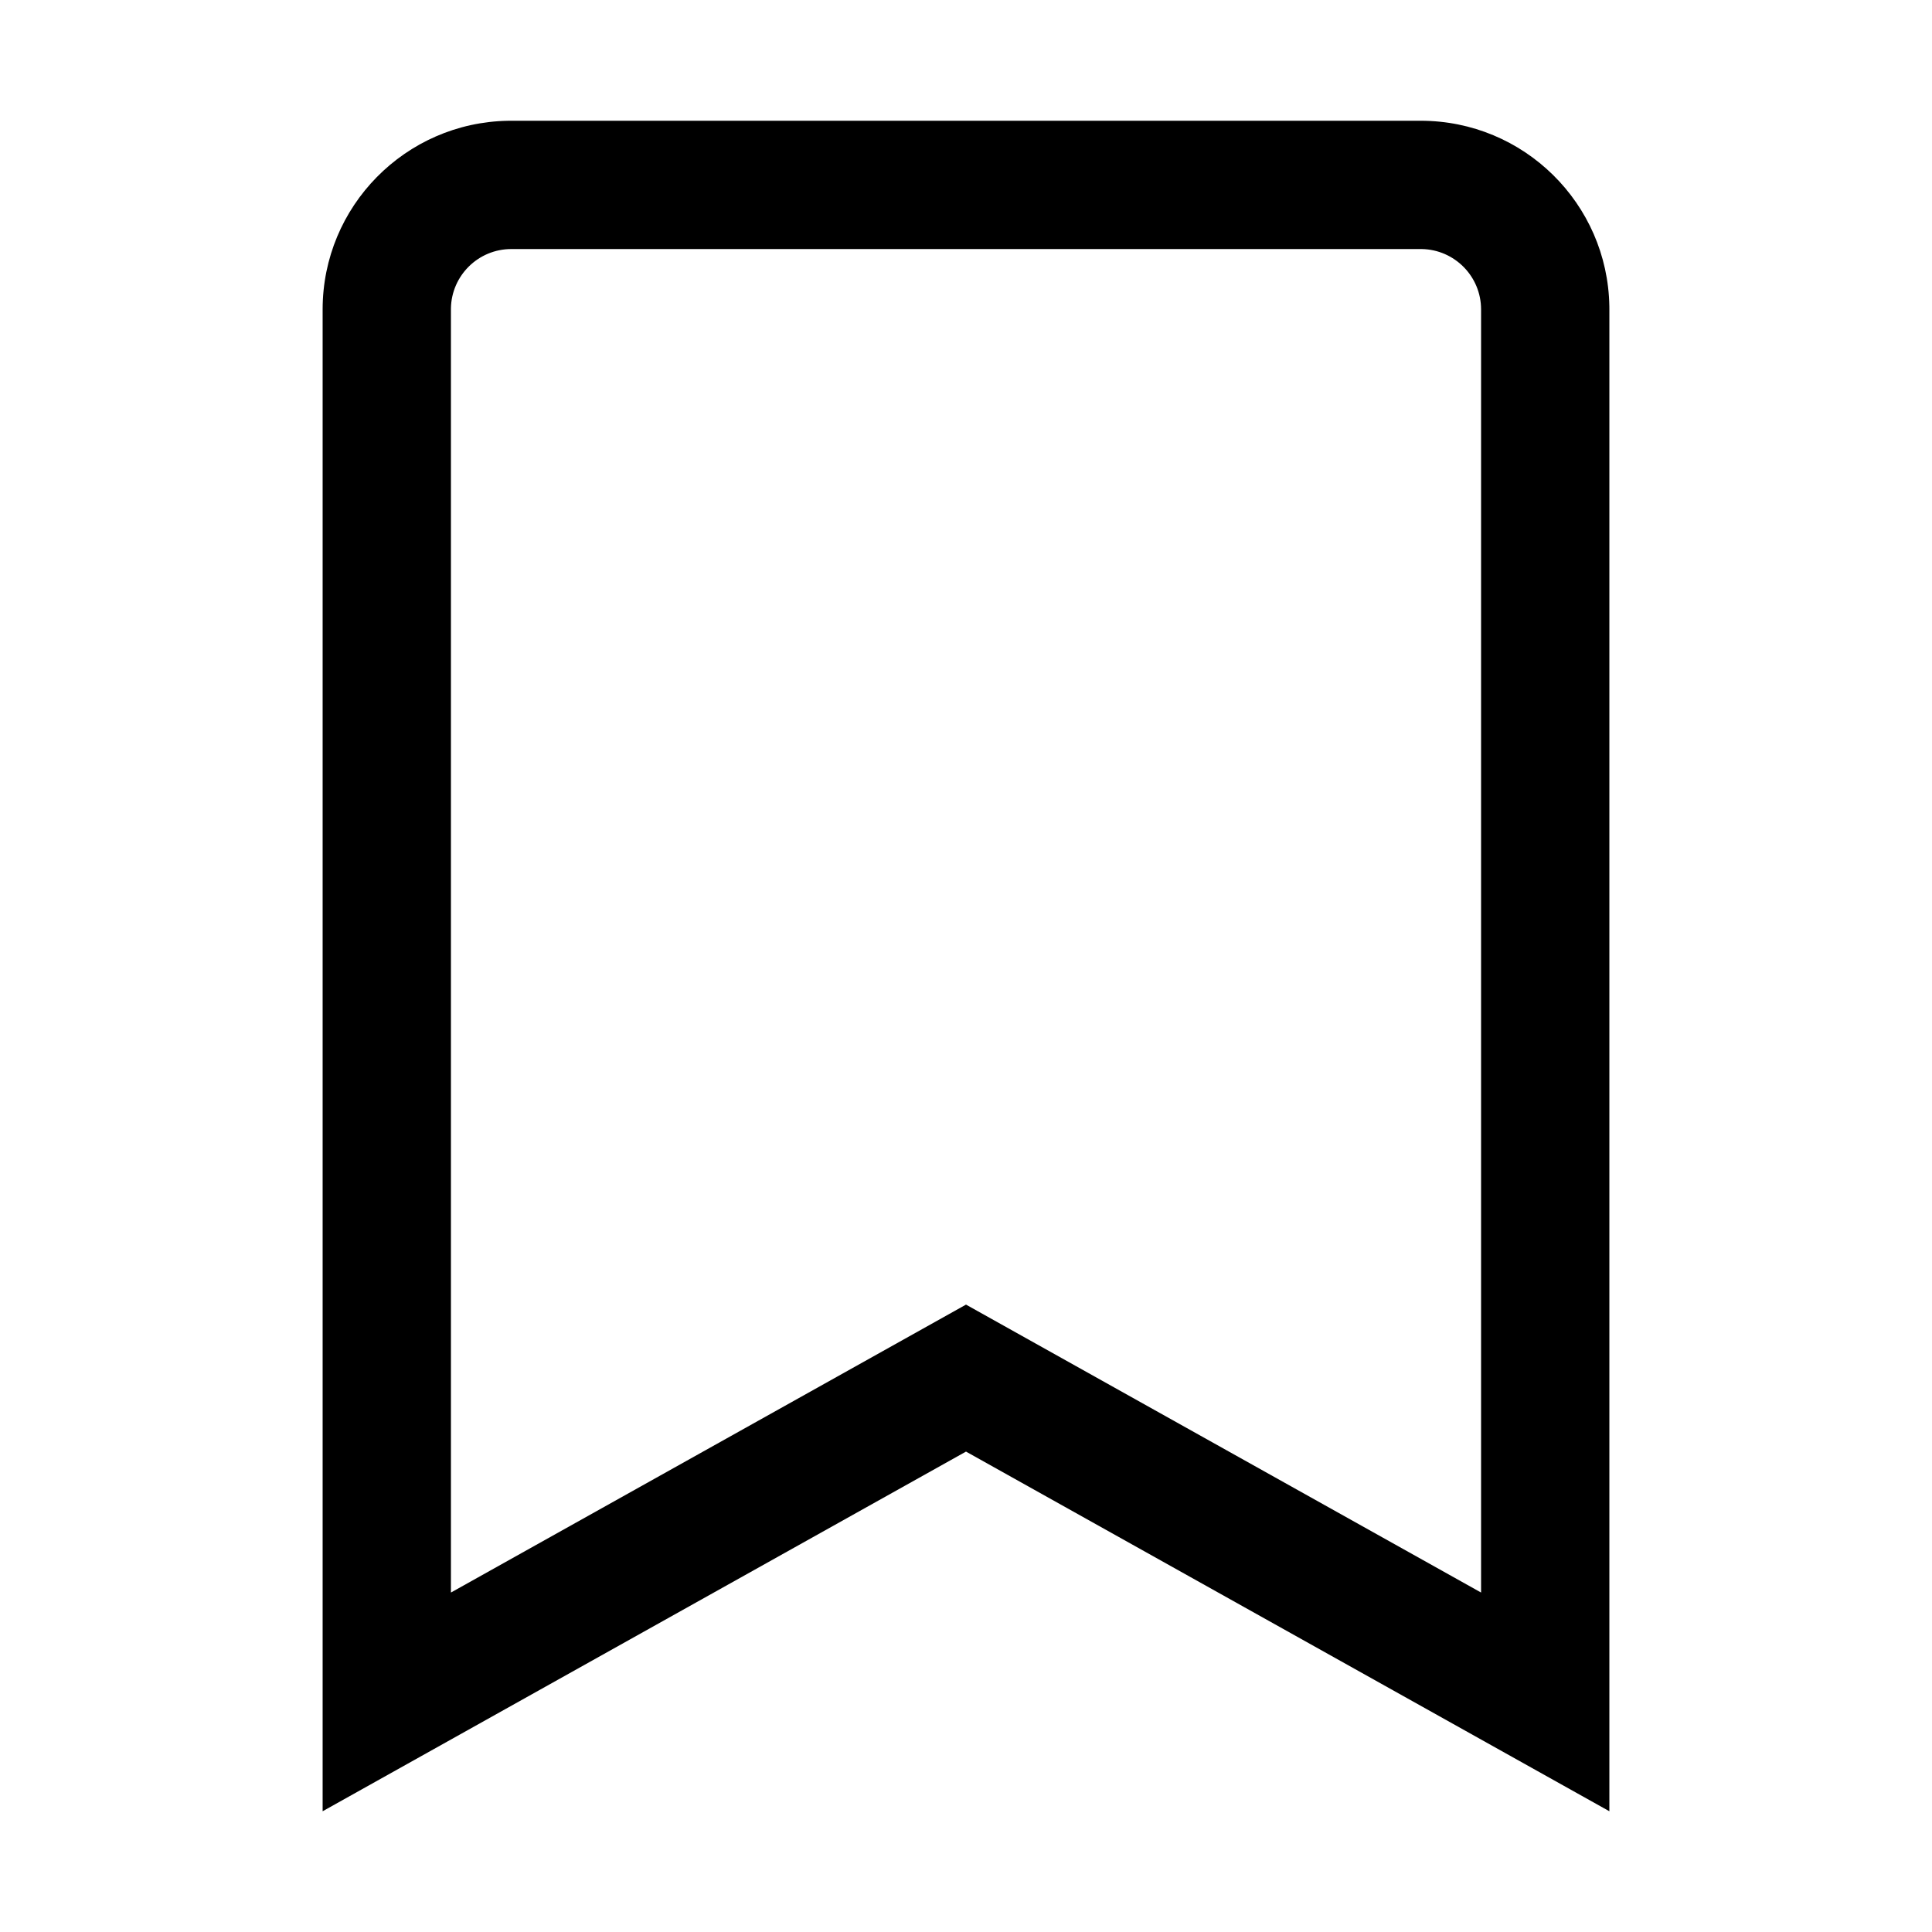 <?xml version="1.0" standalone="no"?>
<svg xmlns="http://www.w3.org/2000/svg" class="icon" viewBox="0 0 1024 1024">
  <path d="M753 64c54.676 0 99.104 43.88 99.987 98.346L853 164v796L512 769.373 171 960V164c0-54.676 43.88-99.104 98.346-99.987L271 64h482z m0 68H271c-17.496 0-31.713 14.042-32 31.47v680.612l273-152.613 273 152.613V164c0-17.496-14.042-31.713-31.47-32H753z" p-id="46117"></path>
</svg>
